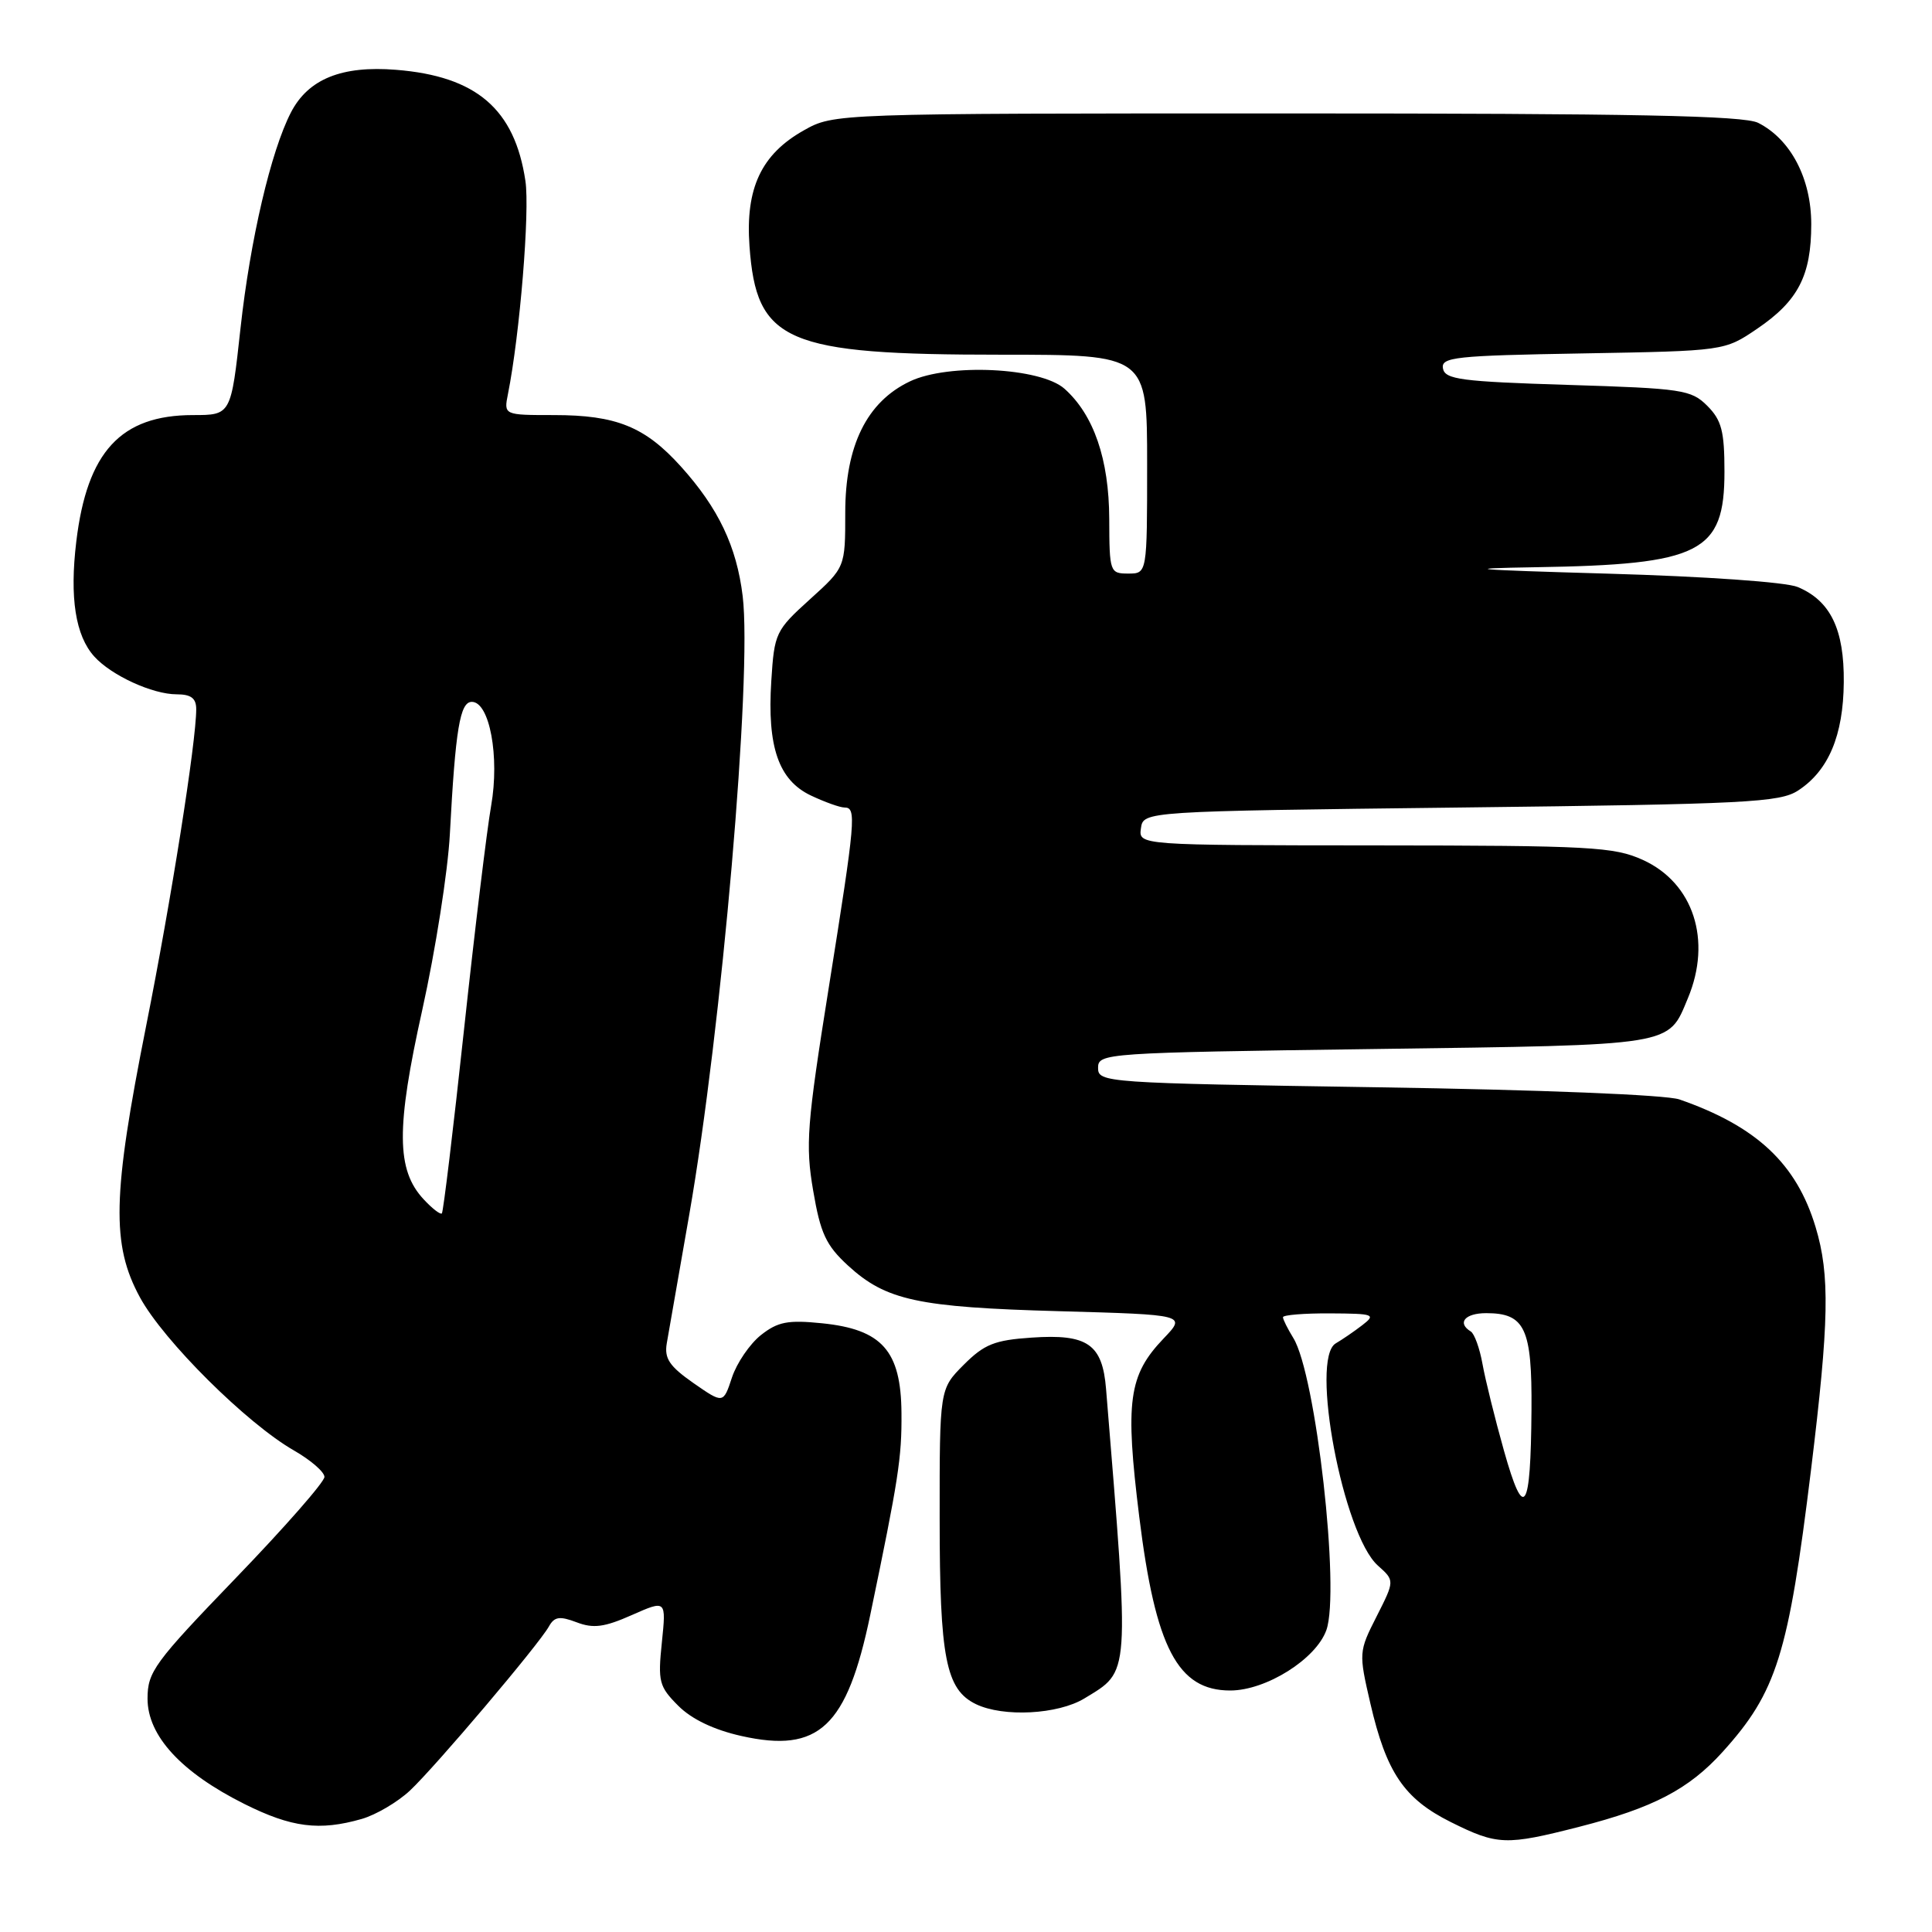 <?xml version="1.0" encoding="UTF-8" standalone="no"?>
<!DOCTYPE svg PUBLIC "-//W3C//DTD SVG 1.1//EN" "http://www.w3.org/Graphics/SVG/1.1/DTD/svg11.dtd" >
<svg xmlns="http://www.w3.org/2000/svg" xmlns:xlink="http://www.w3.org/1999/xlink" version="1.1" viewBox="0 0 256 256">
 <g >
 <path fill="currentColor"
d=" M 209.26 242.06 C 219.07 239.55 223.79 237.08 228.27 232.12 C 235.42 224.20 236.97 219.26 239.97 194.76 C 242.37 175.12 242.49 168.94 240.58 162.61 C 238.05 154.19 232.75 149.23 222.53 145.68 C 220.76 145.07 204.13 144.40 182.50 144.07 C 146.36 143.51 145.50 143.45 145.50 141.50 C 145.50 139.55 146.33 139.49 182.10 139.00 C 222.20 138.45 220.99 138.65 223.65 132.28 C 226.87 124.59 224.39 116.99 217.68 113.94 C 213.86 112.21 210.78 112.04 182.18 112.02 C 150.86 112.00 150.86 112.00 151.18 109.75 C 151.50 107.50 151.50 107.50 193.55 107.00 C 231.47 106.55 235.85 106.33 238.27 104.74 C 242.29 102.11 244.25 97.46 244.31 90.41 C 244.38 83.39 242.55 79.60 238.20 77.78 C 236.64 77.13 225.97 76.38 213.00 76.01 C 194.95 75.49 193.07 75.33 203.50 75.16 C 225.37 74.81 228.50 73.23 228.50 62.50 C 228.50 57.13 228.12 55.68 226.23 53.78 C 224.09 51.64 222.93 51.47 207.74 51.00 C 193.62 50.56 191.48 50.28 191.20 48.83 C 190.92 47.32 192.76 47.12 209.69 46.83 C 228.50 46.50 228.50 46.50 232.82 43.57 C 238.26 39.88 240.00 36.52 240.00 29.70 C 240.00 23.66 237.28 18.46 232.97 16.28 C 231.08 15.32 216.51 15.03 170.50 15.03 C 110.50 15.03 110.50 15.03 106.50 17.28 C 100.88 20.44 98.76 24.94 99.31 32.59 C 100.22 45.34 104.07 47.00 132.68 47.00 C 152.00 47.00 152.00 47.00 152.00 61.50 C 152.00 76.00 152.00 76.00 149.50 76.00 C 147.07 76.00 147.00 75.81 146.98 68.75 C 146.95 60.85 144.93 54.97 141.05 51.51 C 137.88 48.69 125.69 48.10 120.58 50.53 C 114.86 53.24 112.00 59.05 112.00 67.93 C 112.00 75.18 112.00 75.18 107.31 79.42 C 102.77 83.53 102.60 83.88 102.20 90.24 C 101.64 98.97 103.17 103.38 107.45 105.41 C 109.29 106.28 111.30 107.00 111.90 107.00 C 113.51 107.00 113.38 108.51 109.83 130.77 C 106.91 149.06 106.71 151.69 107.75 157.77 C 108.71 163.42 109.45 165.01 112.35 167.68 C 117.39 172.31 121.60 173.22 140.35 173.74 C 157.19 174.21 157.19 174.21 154.19 177.35 C 149.53 182.23 149.06 185.65 150.96 201.01 C 153.11 218.37 156.06 224.00 163.01 224.00 C 167.76 224.00 174.38 219.84 175.75 216.00 C 177.60 210.79 174.36 182.11 171.37 177.29 C 170.62 176.07 170.00 174.83 170.00 174.54 C 170.00 174.24 172.81 174.01 176.25 174.03 C 182.08 174.06 182.36 174.17 180.50 175.60 C 179.40 176.45 177.82 177.52 177.00 178.00 C 173.55 179.98 177.97 203.35 182.58 207.45 C 184.81 209.44 184.81 209.44 182.41 214.18 C 180.04 218.85 180.03 219.01 181.58 225.71 C 183.70 234.88 186.06 238.35 192.23 241.43 C 198.42 244.51 199.52 244.55 209.26 242.06 Z  M 47.93 241.02 C 49.81 240.48 52.68 238.79 54.31 237.27 C 57.68 234.11 71.37 217.95 72.73 215.52 C 73.46 214.21 74.15 214.11 76.40 214.96 C 78.62 215.81 80.08 215.62 83.73 214.00 C 88.28 211.99 88.28 211.99 87.70 217.63 C 87.16 222.83 87.33 223.48 89.87 226.02 C 91.64 227.80 94.61 229.22 98.25 230.03 C 108.51 232.33 112.22 228.84 115.31 214.00 C 119.06 195.98 119.50 193.16 119.45 187.23 C 119.39 178.98 116.88 176.15 108.92 175.34 C 104.39 174.88 103.06 175.14 100.82 176.91 C 99.35 178.08 97.63 180.60 96.99 182.52 C 95.84 186.01 95.84 186.01 91.88 183.26 C 88.71 181.04 88.01 180.01 88.35 178.00 C 88.59 176.62 89.92 168.97 91.32 161.00 C 95.63 136.37 99.68 89.51 98.41 79.00 C 97.61 72.40 95.19 67.32 90.21 61.80 C 85.46 56.54 81.66 55.00 73.41 55.00 C 66.75 55.00 66.75 55.00 67.31 52.19 C 68.88 44.34 70.22 27.96 69.62 23.97 C 68.20 14.45 63.13 10.10 52.48 9.25 C 45.28 8.67 40.84 10.47 38.55 14.90 C 35.90 20.03 33.16 31.74 31.87 43.48 C 30.61 55.00 30.61 55.00 25.56 55.00 C 16.01 55.01 11.54 59.85 10.11 71.75 C 9.21 79.22 10.00 84.24 12.50 87.00 C 14.76 89.50 20.21 92.00 23.40 92.00 C 25.32 92.00 26.00 92.52 26.00 93.97 C 26.00 98.30 22.68 119.30 19.37 135.91 C 14.89 158.41 14.74 164.92 18.55 171.92 C 21.68 177.67 32.71 188.63 38.96 192.20 C 41.17 193.47 42.99 195.04 42.99 195.70 C 43.00 196.36 37.72 202.38 31.27 209.07 C 20.44 220.31 19.55 221.52 19.55 225.08 C 19.55 230.00 24.01 234.85 32.39 239.04 C 38.64 242.16 42.32 242.63 47.93 241.02 Z  M 143.69 225.05 C 149.79 221.33 149.70 222.54 146.56 184.06 C 146.08 178.10 144.11 176.73 136.70 177.24 C 131.78 177.57 130.42 178.12 127.70 180.84 C 124.50 184.05 124.50 184.05 124.51 201.27 C 124.51 219.71 125.33 223.88 129.32 225.81 C 132.95 227.56 140.19 227.18 143.69 225.05 Z  M 199.29 192.25 C 198.09 187.99 196.81 182.81 196.44 180.74 C 196.07 178.67 195.37 176.73 194.89 176.43 C 193.03 175.29 194.11 174.00 196.93 174.00 C 202.07 174.00 203.01 176.01 202.93 186.82 C 202.83 200.38 201.95 201.69 199.29 192.25 Z  M 56.14 158.92 C 52.51 155.03 52.47 149.47 55.96 133.79 C 57.70 125.93 59.35 115.45 59.61 110.50 C 60.35 96.58 60.95 93.00 62.52 93.00 C 64.87 93.00 66.22 100.26 65.08 106.76 C 64.52 109.92 62.90 123.29 61.48 136.47 C 60.06 149.65 58.74 160.59 58.55 160.78 C 58.36 160.98 57.27 160.14 56.14 158.92 Z "/>
</g>
</svg>